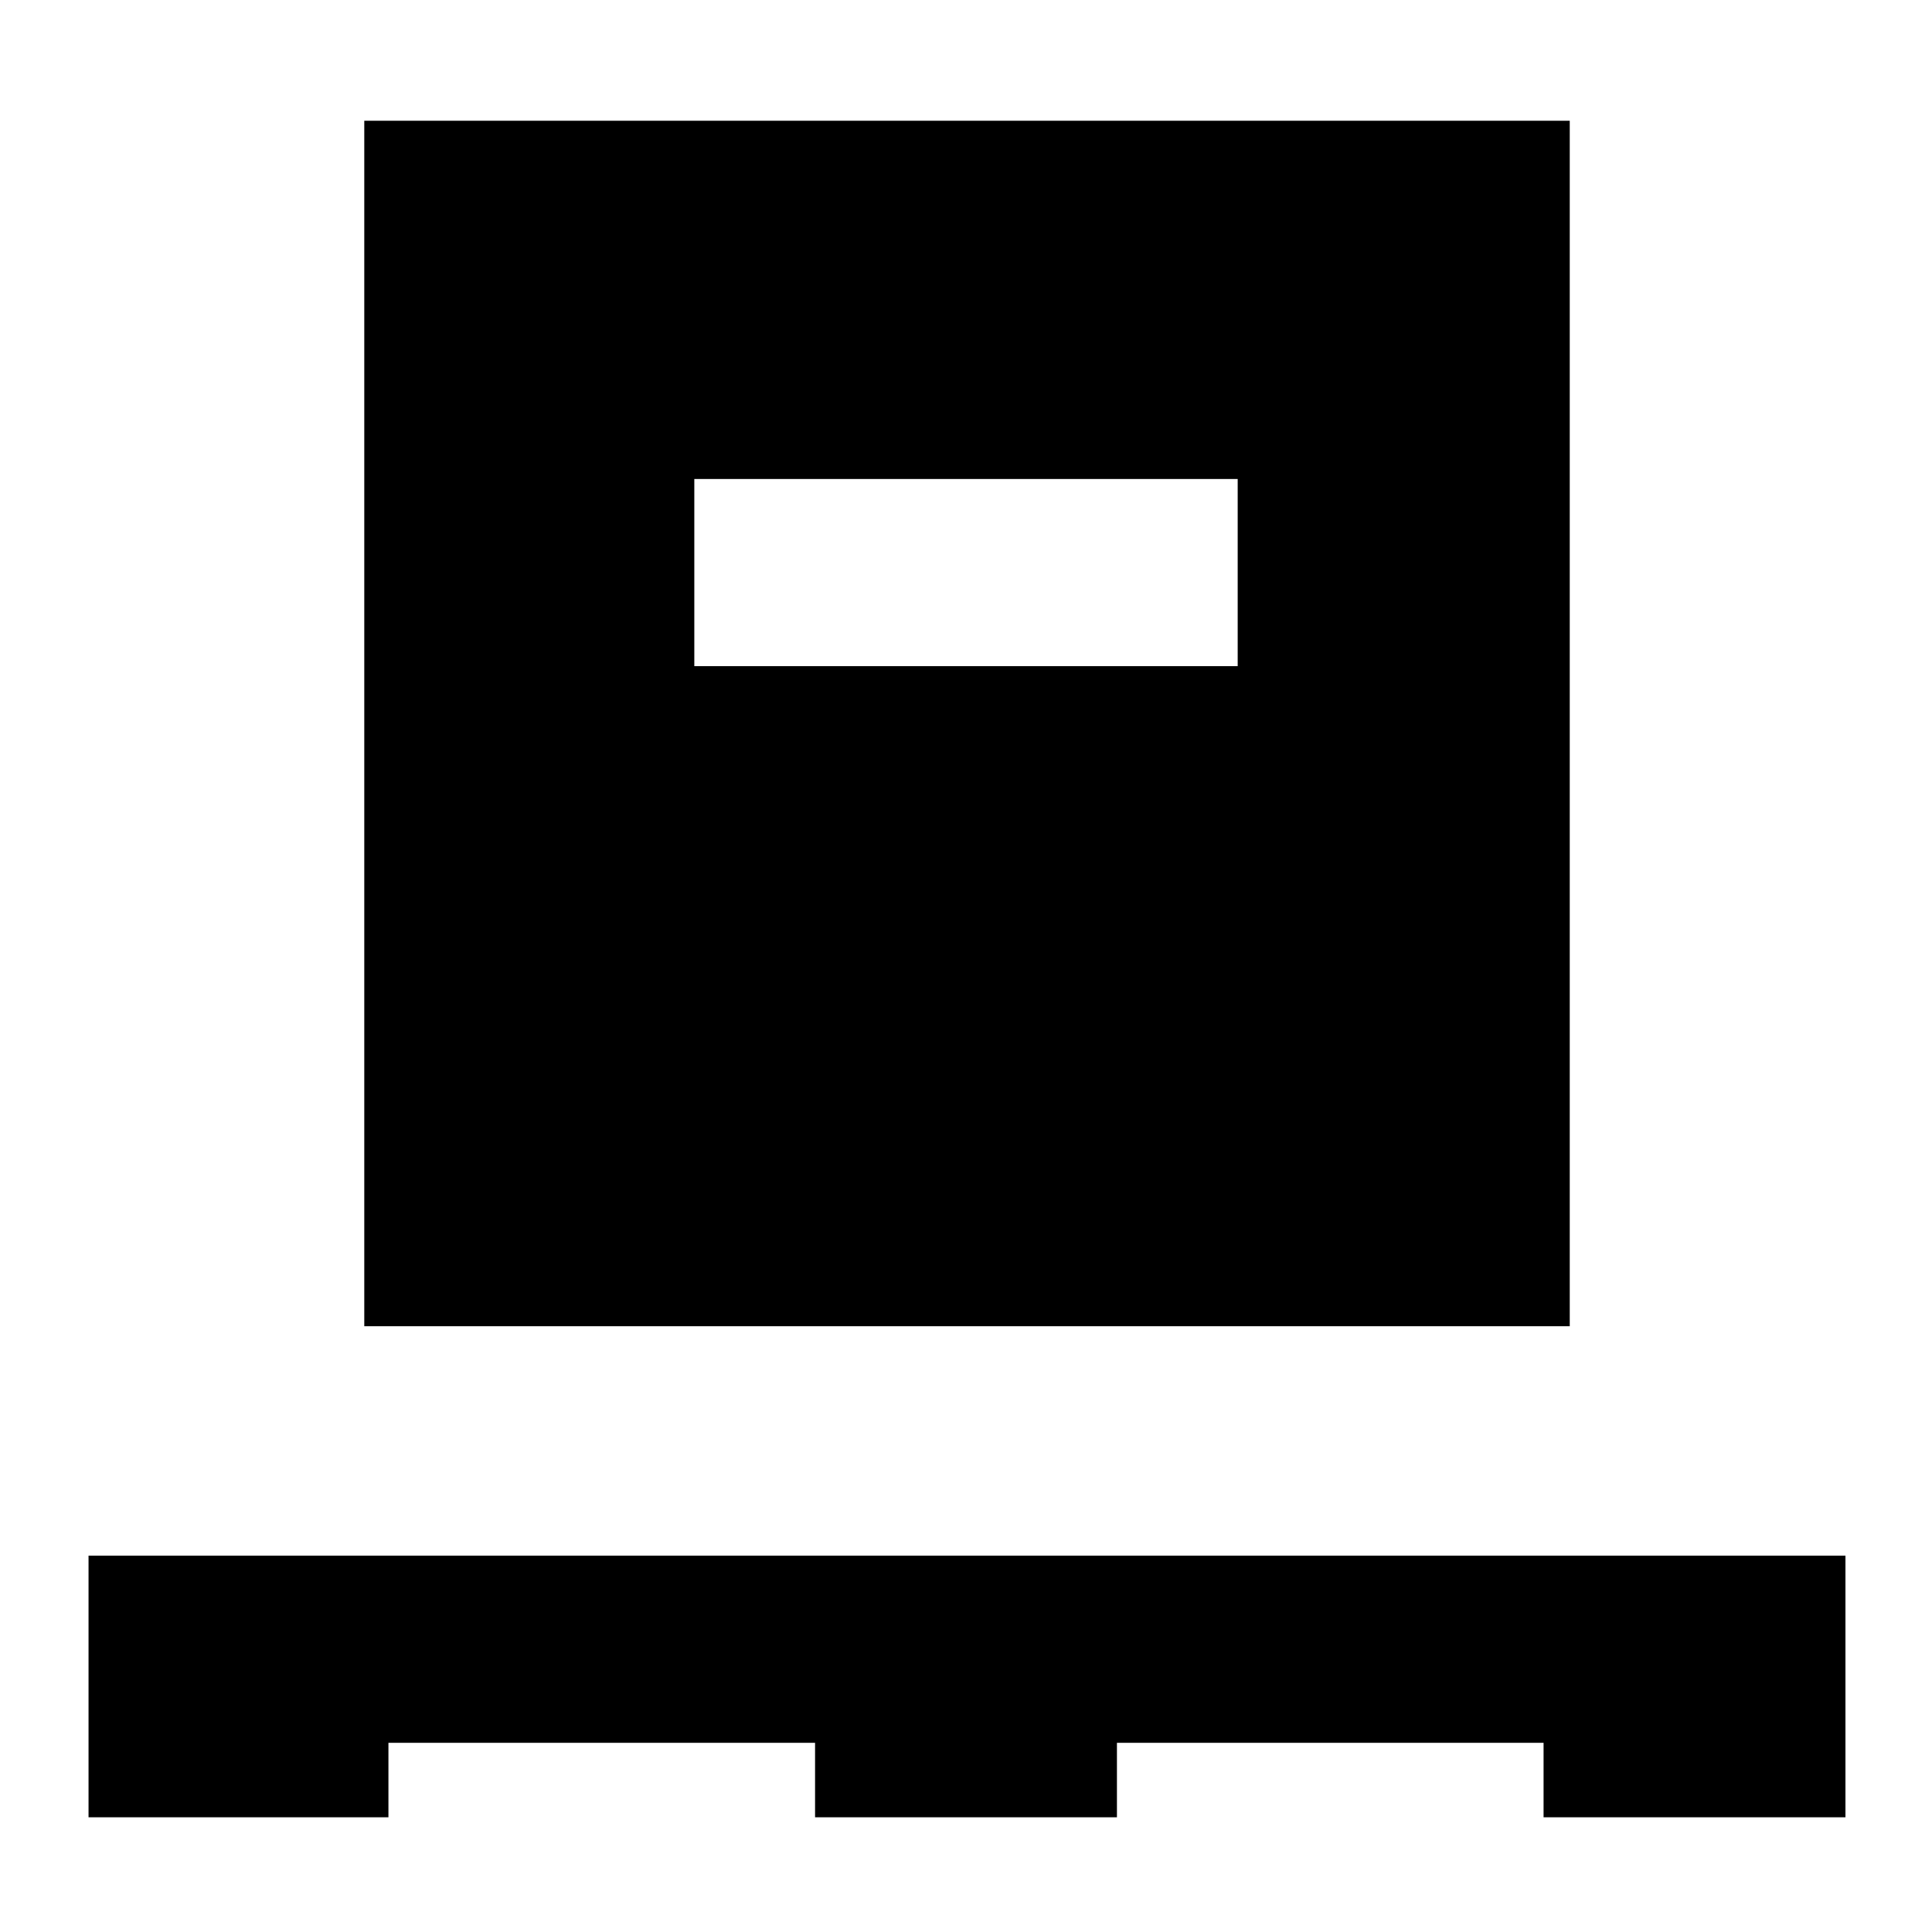 <svg xmlns="http://www.w3.org/2000/svg" height="40" width="40"><path d="M1.833 37.625v-5.417h36.375v5.417h-6.25v-1.542h-8.833v1.542h-6.25v-1.542H8.042v1.542Zm5.709-10.167V2.5H32.5v24.958Zm6.833-13.666h11.25V9.917h-11.25Z"/></svg>